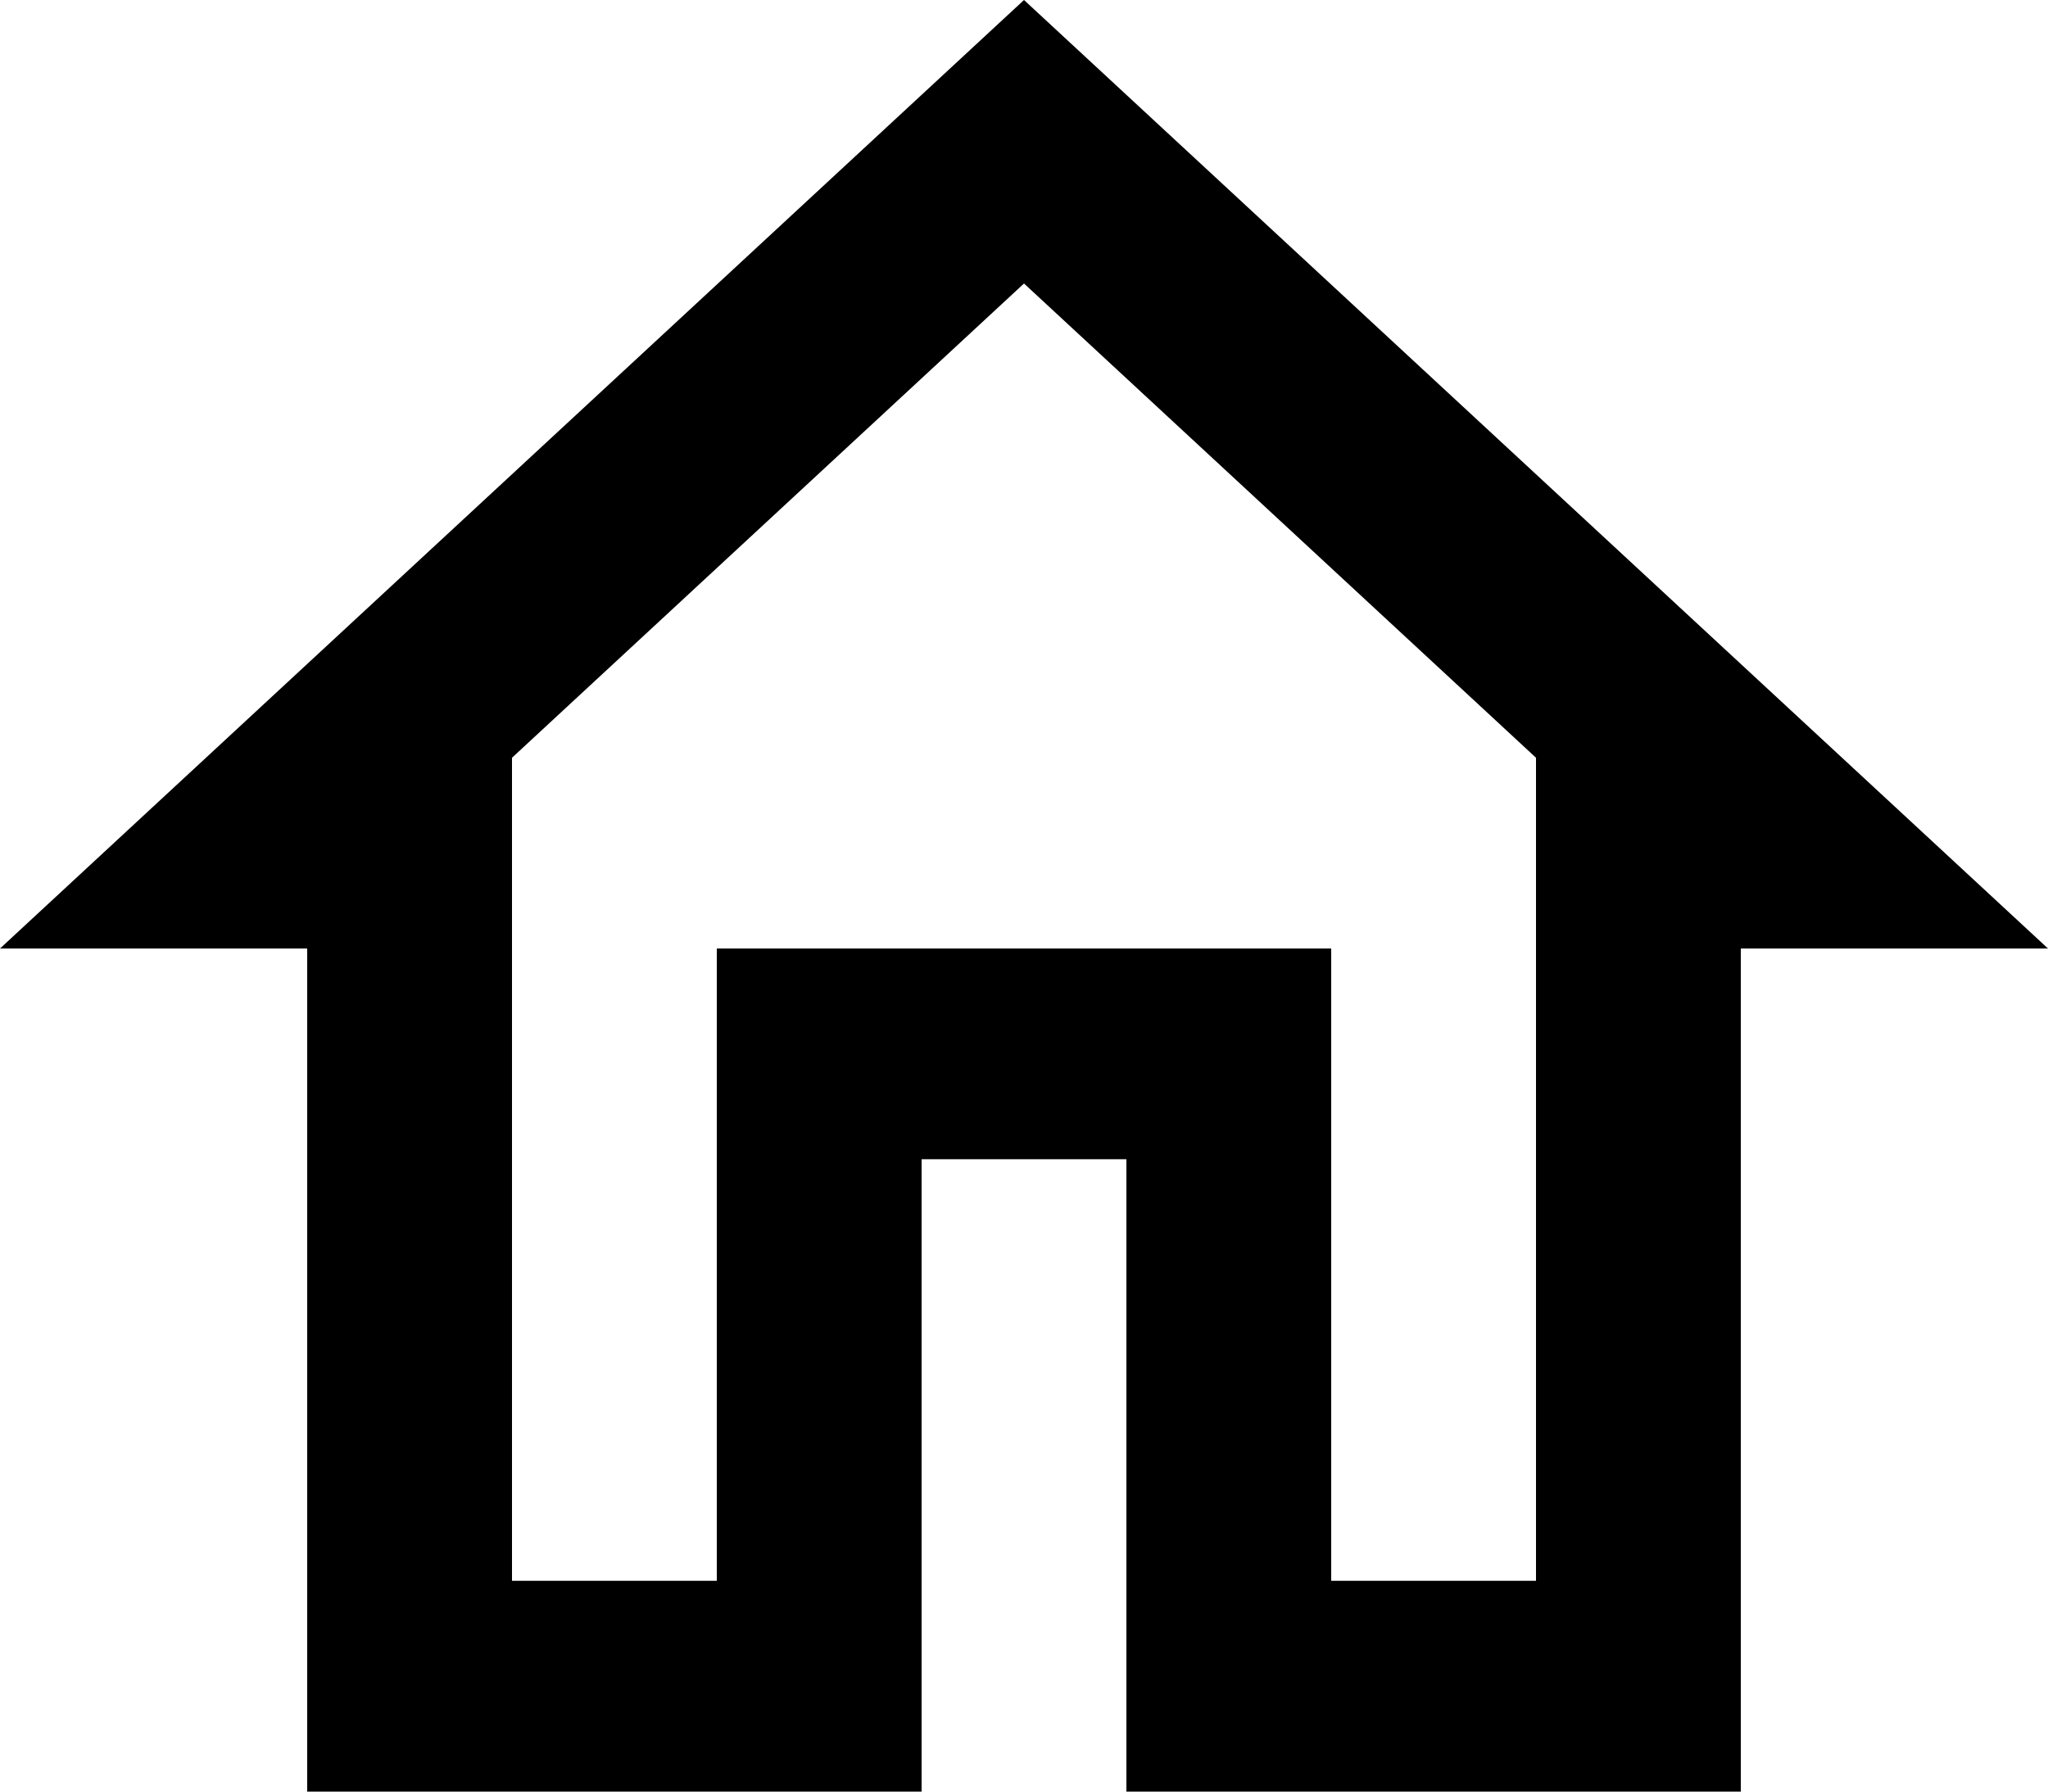<svg width="24" height="21" viewBox="0 0 24 21" fill="none" xmlns="http://www.w3.org/2000/svg">
<path d="M12 3.323L18 8.882V18.529H15.6V11.118H8.4V18.529H6V8.882L12 3.323ZM12 0L0 11.118H3.6V21H10.8V13.588H13.2V21H20.4V11.118H24L12 0Z" fill="black"/>
</svg>
